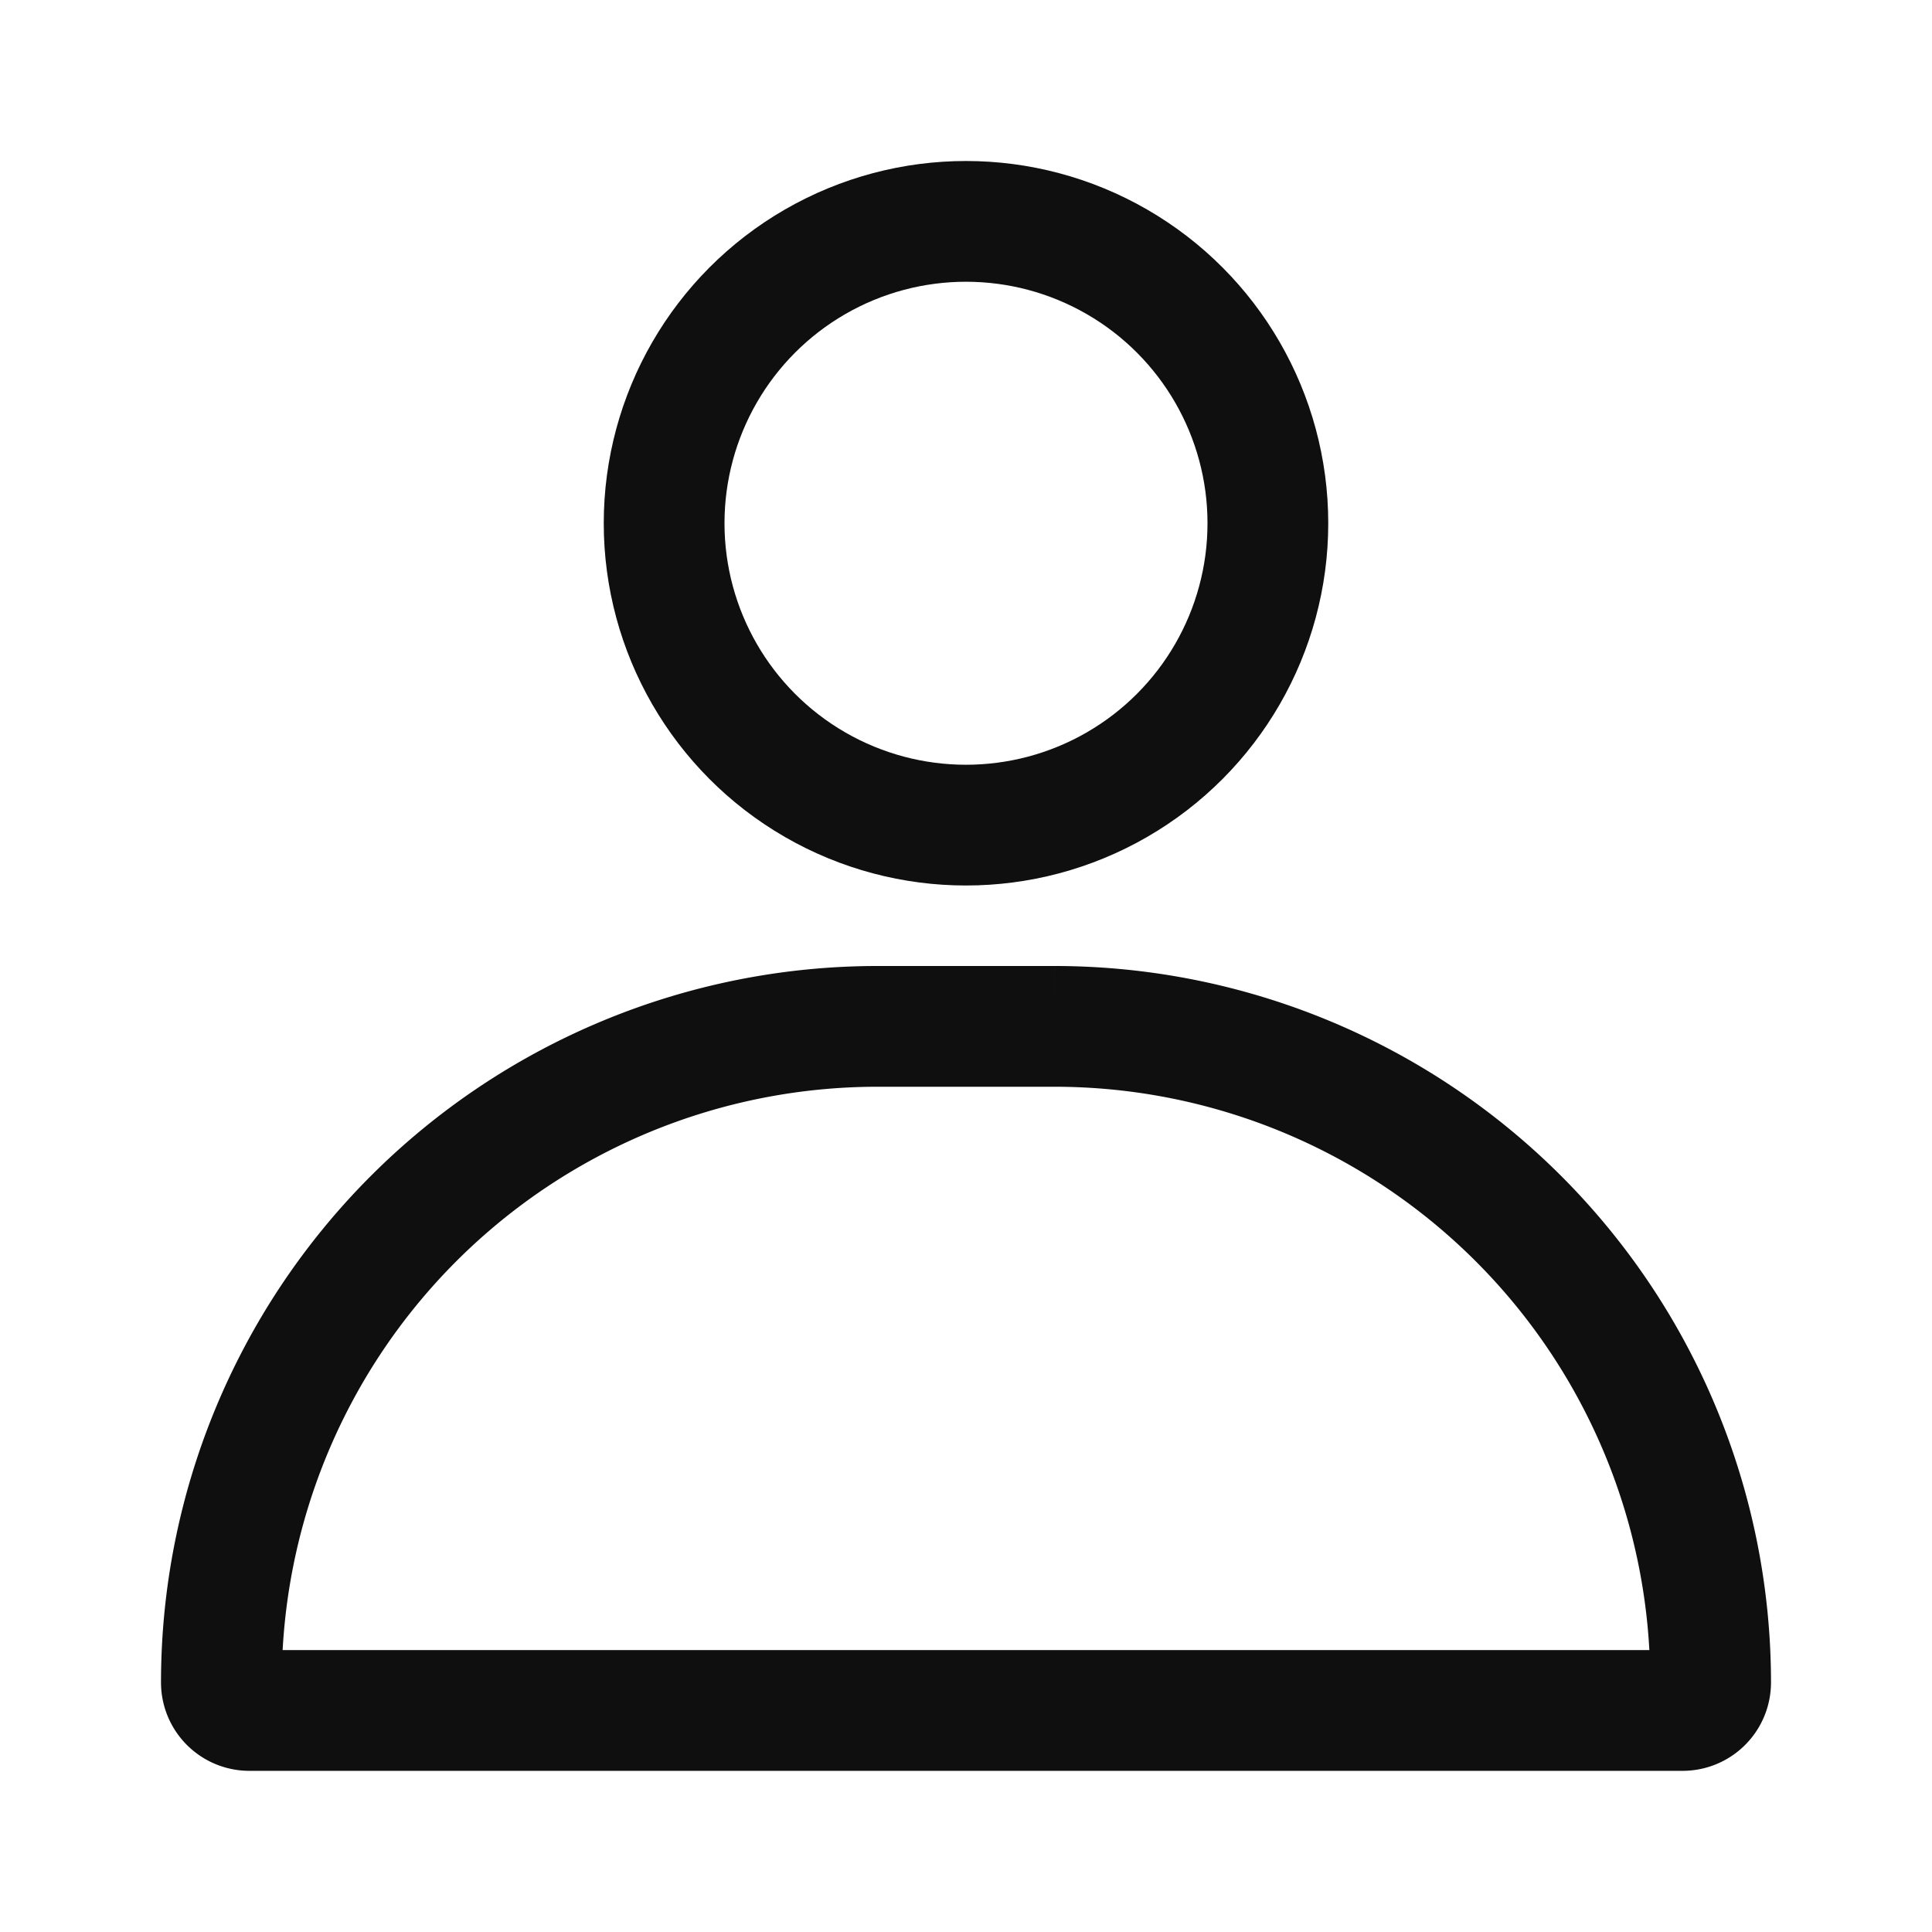 <svg xmlns="http://www.w3.org/2000/svg" id="btn_mypage" width="24" height="24" viewBox="0 0 24 24">
    <defs>
        <style>
            .cls-1,.cls-2{fill:none}.cls-2{stroke:#0f0f0f;stroke-width:1.5px}.cls-3{stroke:none}
        </style>
    </defs>
    <path id="사각형_5906" d="M0 0H24V24H0z" class="cls-1"/>
    <path id="사각형_5907" d="M0 0H20V20H0z" class="cls-1" transform="translate(2 1)"/>
    <g id="타원_431" class="cls-2" transform="translate(7.5 2)">
        <circle cx="4.5" cy="4.5" r="4.5" class="cls-3"/>
        <circle cx="4.5" cy="4.5" r="3.75" class="cls-1"/>
    </g>
    <g id="사각형_5916" class="cls-2">
        <path d="M9.375 0h1.25A9.375 9.375 0 0 1 20 9.375a.625.625 0 0 1-.625.625H.625A.625.625 0 0 1 0 9.375 9.375 9.375 0 0 1 9.375 0z" class="cls-3" transform="translate(2 12)"/>
        <path d="M8.9.75h2.2a8.152 8.152 0 0 1 8.15 8.15.348.348 0 0 1-.348.348H1.1A.348.348 0 0 1 .75 8.9 8.152 8.152 0 0 1 8.9.75z" class="cls-1" transform="translate(2 12)"/>
    </g>
</svg>
